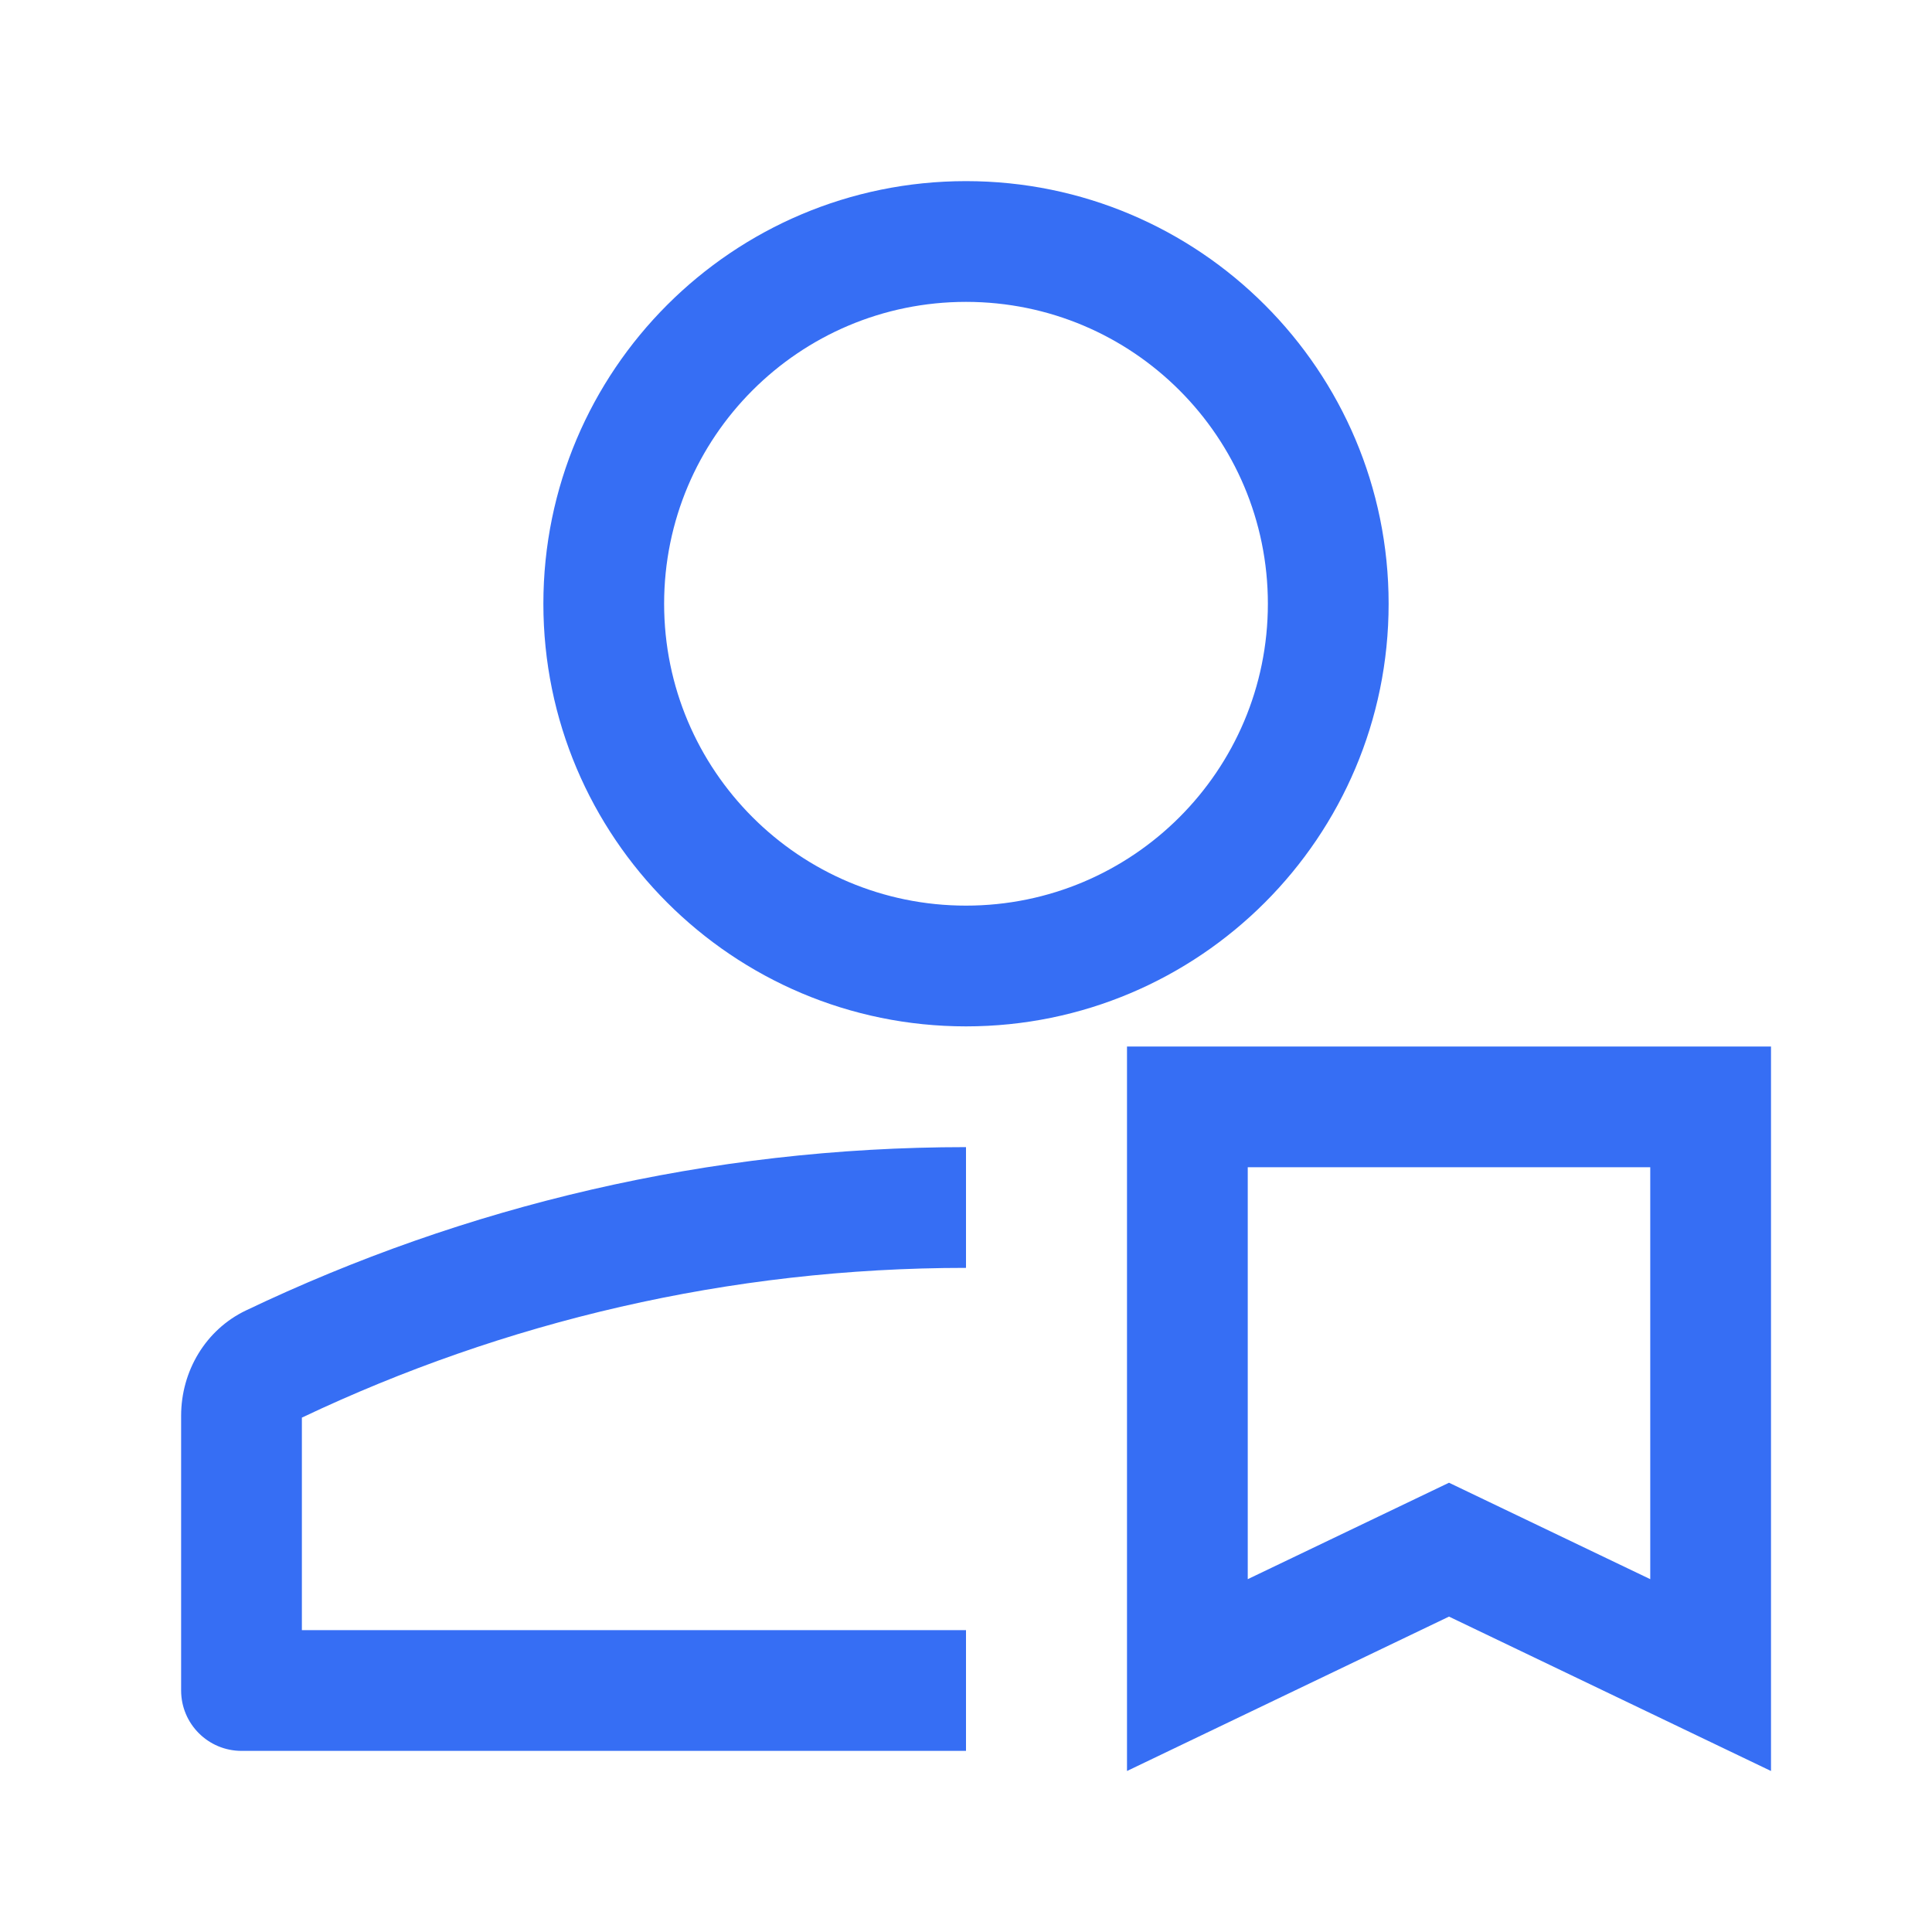 <svg width="24" height="24" viewBox="0 0 24 24" fill="none" xmlns="http://www.w3.org/2000/svg">
  <path
    d="M12 12.75C14.899 12.75 17.25 10.399 17.25 7.5C17.25 4.601 14.899 2.25 12 2.25C9.101 2.25 6.75 4.601 6.75 7.5C6.75 10.399 9.101 12.75 12 12.75ZM12 11.25C9.929 11.25 8.25 9.571 8.25 7.5C8.25 5.429 9.929 3.75 12 3.75C14.071 3.75 15.75 5.429 15.75 7.5C15.75 9.571 14.071 11.25 12 11.25ZM18 20.082L22 22V13H14V22L18 20.082ZM15.5 19.617V14.5H20.5V19.617L18 18.419L15.5 19.617ZM3.75 17.61C6.262 16.419 9.05 15.75 12 15.75V14.25C8.8 14.25 5.774 14.981 3.055 16.279C2.555 16.518 2.25 17.032 2.25 17.587V21C2.25 21.414 2.586 21.75 3 21.75H12V20.25H3.75V17.61Z"
    fill="#366EF4" style="fill:#366EF4;fill-opacity:1;" />
</svg>
